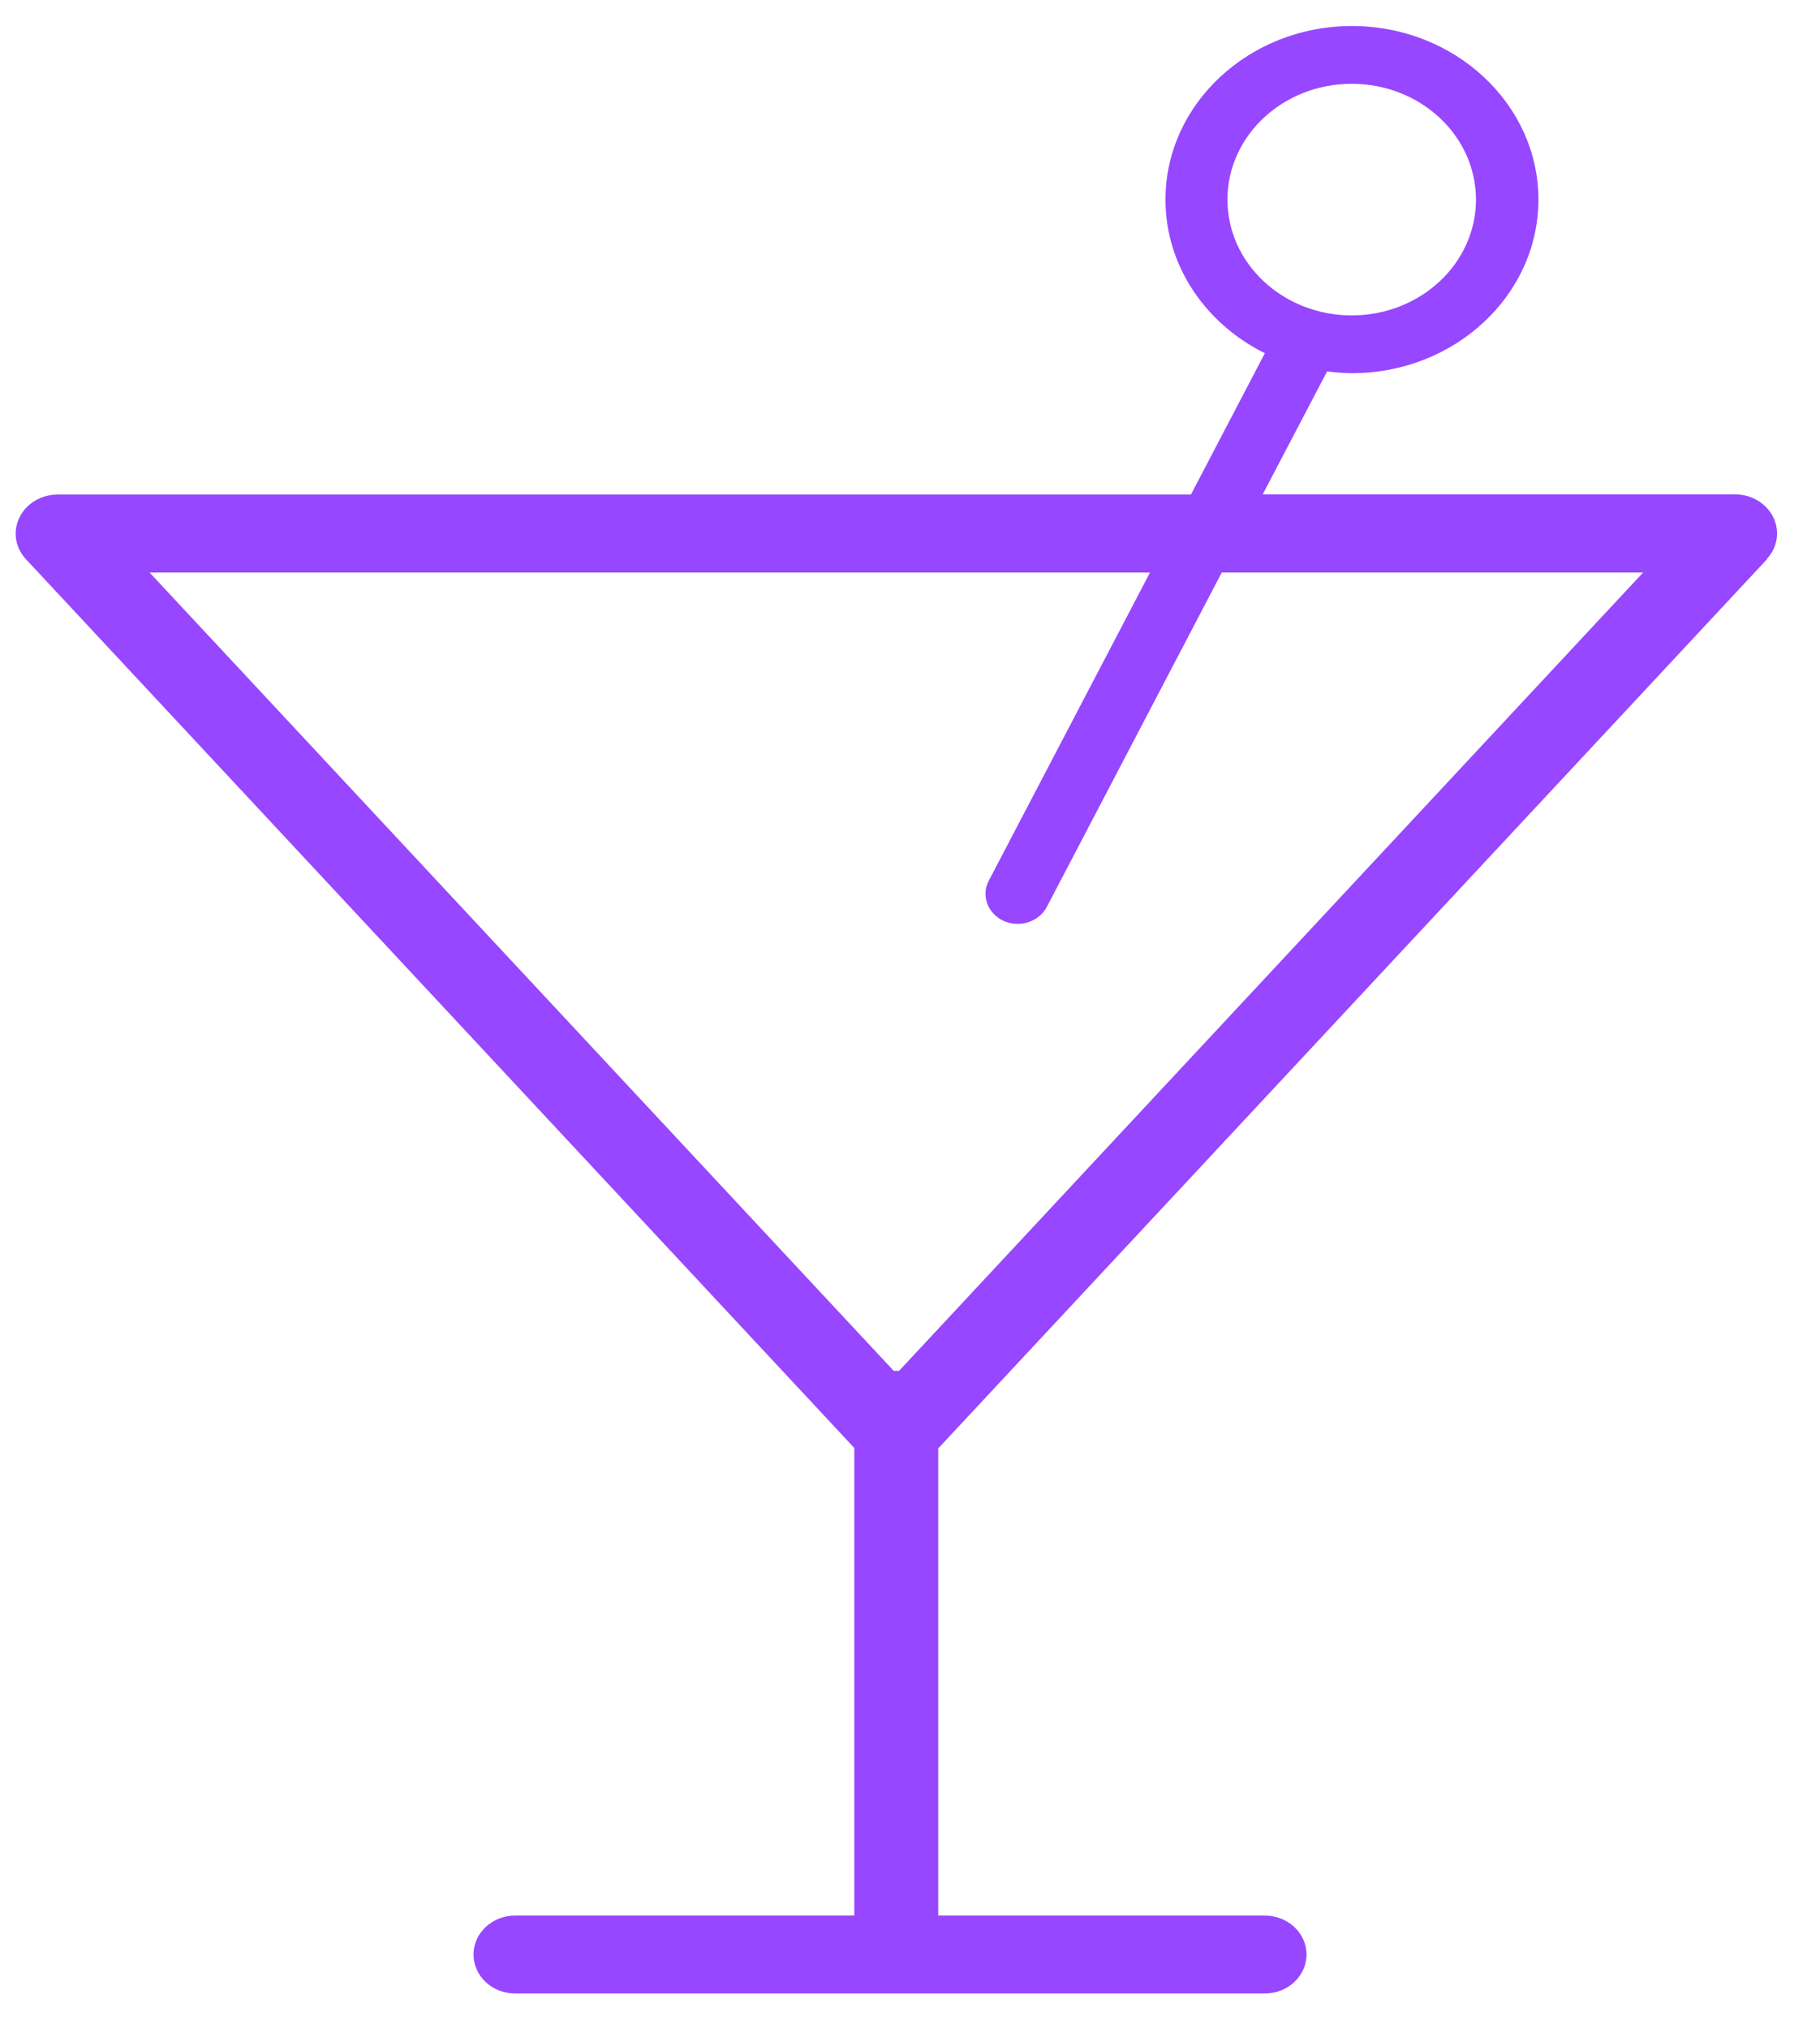 <svg width="35" height="39" viewBox="0 0 35 39" fill="none" xmlns="http://www.w3.org/2000/svg">
<path d="M33.975 10.747C34.184 10.526 34.233 10.21 34.102 9.944C33.971 9.678 33.685 9.503 33.367 9.503H24.283L25.521 7.14C25.676 7.159 25.835 7.174 25.999 7.174C27.976 7.174 29.585 5.675 29.585 3.837C29.585 1.999 27.976 0.5 25.999 0.5C24.022 0.5 22.413 1.999 22.413 3.837C22.413 5.115 23.189 6.227 24.324 6.79L22.903 9.507H1.109C0.794 9.507 0.504 9.678 0.374 9.948C0.243 10.214 0.292 10.53 0.5 10.751L16.429 27.835V36.823H9.911C9.465 36.823 9.106 37.158 9.106 37.572C9.106 37.987 9.465 38.322 9.911 38.322H24.32C24.765 38.322 25.125 37.987 25.125 37.572C25.125 37.158 24.765 36.823 24.32 36.823H18.043V27.843L33.98 10.751L33.975 10.747ZM23.605 3.837C23.605 2.608 24.675 1.611 25.995 1.611C27.314 1.611 28.384 2.608 28.384 3.837C28.384 5.066 27.314 6.063 25.995 6.063C24.675 6.063 23.605 5.066 23.605 3.837ZM22.115 11.006L19.015 16.93C18.863 17.215 18.994 17.562 19.3 17.703C19.386 17.741 19.48 17.76 19.57 17.76C19.799 17.76 20.019 17.642 20.13 17.436L23.495 11.006H31.598L17.287 26.355C17.287 26.355 17.25 26.351 17.234 26.351C17.217 26.351 17.205 26.351 17.189 26.355L2.877 11.006H22.115Z" fill="#9747FF"/>
</svg>

